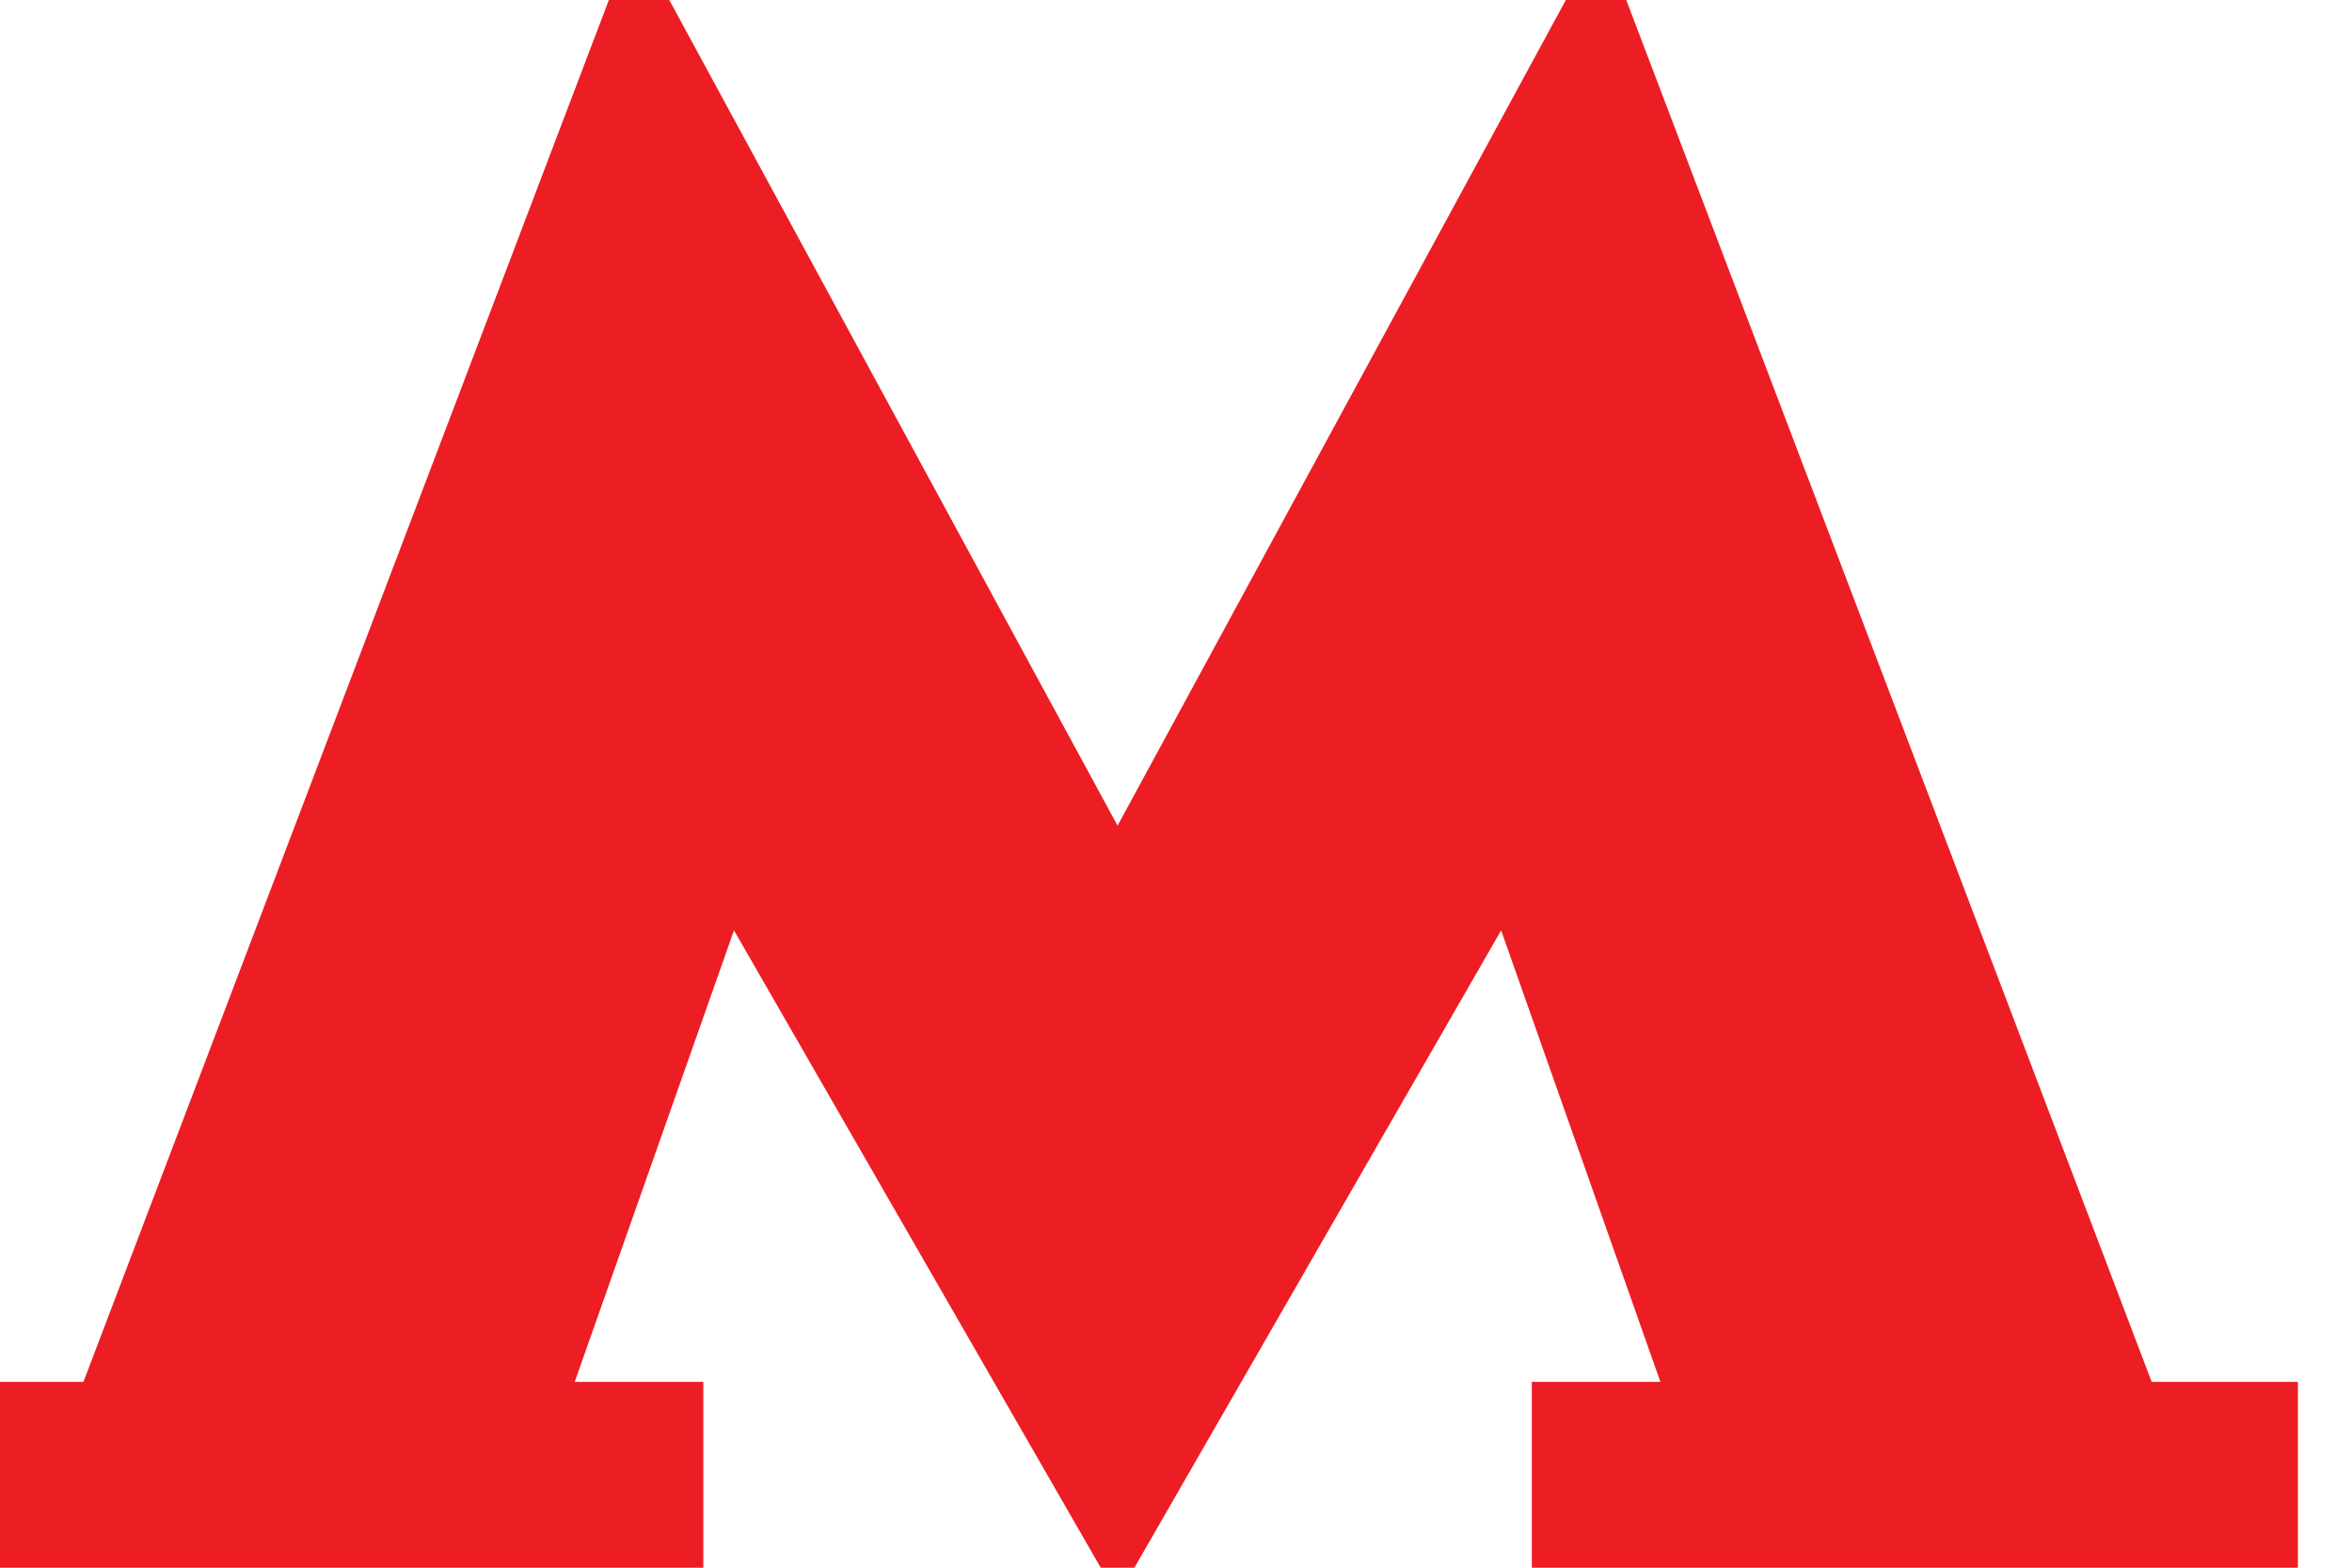 <?xml version="1.0"?>
<svg width="12" height="8" xmlns="http://www.w3.org/2000/svg" xmlns:svg="http://www.w3.org/2000/svg">
 <!-- Created with SVG-edit - http://svg-edit.googlecode.com/ -->
 <g>
  <title>Layer 1</title>
  <g id="svg_8" transform="matrix(0.018,0,0,-0.018,70.122,68.871) ">
   <g id="svg_10" transform="translate(0,1876.577) scale(0.1) ">
    <path fill="#ed1d24" fill-rule="nonzero" d="m-35788.97,14968.458l1087.23,1889.76l451.4,-1279.94l-364.48,0l0,-563.24l2171.45,0l0,563.24l-414.45,0l-1559.81,4103.15l-1371.34,-2526.27l-1371.34,2526.27l-1559.81,-4103.15l-414.46,0l0,-563.24l2171.46,0l0,563.24l-364.49,0l451.4,1279.94l1087.24,-1889.76" id="svg_11"/>
   </g>
  </g>
  <g transform="matrix(0.018,0,0,-0.018,70.122,68.871) " id="svg_9"/>
 </g>
</svg>
